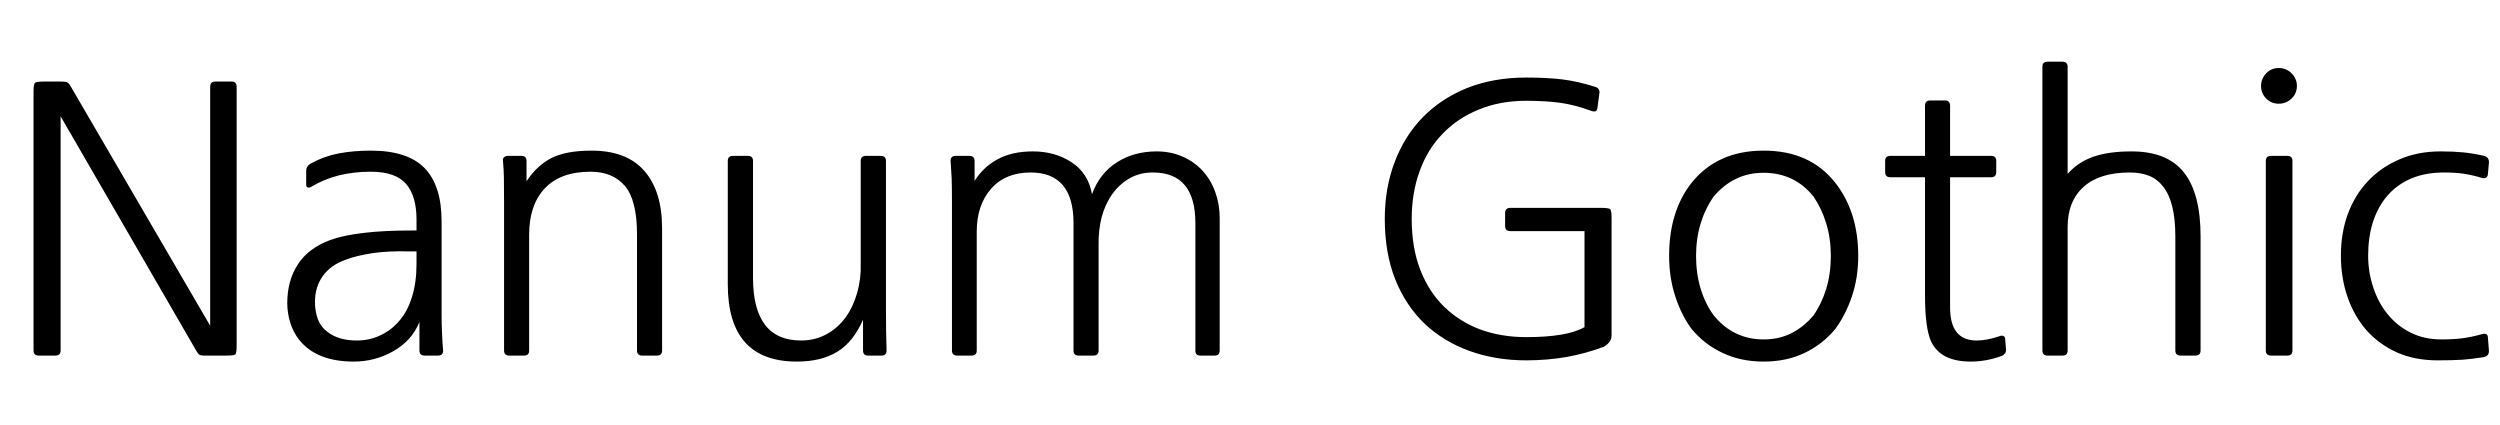 <svg xmlns="http://www.w3.org/2000/svg" xmlns:xlink="http://www.w3.org/1999/xlink" width="162.48" height="27.6"><path fill="black" d="M3.94 22.78Q3.94 23.11 3.60 23.11L3.60 23.11L2.52 23.11Q2.18 23.11 2.18 22.78L2.18 22.78L2.18 5.98Q2.18 5.47 2.27 5.39Q2.35 5.30 2.86 5.30L2.86 5.30L3.96 5.30Q4.27 5.30 4.38 5.36Q4.49 5.42 4.61 5.64L4.61 5.64L13.66 21.17L13.66 5.64Q13.66 5.30 13.99 5.30L13.99 5.30L15.05 5.30Q15.38 5.30 15.38 5.64L15.38 5.64L15.38 22.44Q15.38 22.94 15.30 23.03Q15.22 23.11 14.71 23.11L14.71 23.11L13.25 23.11Q13.06 23.11 12.97 23.06Q12.89 23.02 12.77 22.82L12.77 22.82L3.94 7.56L3.94 22.78ZM27.07 17.16L27.07 16.34L26.62 16.34Q25.27 16.30 24.23 16.45Q23.18 16.61 22.49 16.87L22.49 16.87Q21.48 17.23 20.98 17.94Q20.47 18.65 20.47 19.63L20.47 19.63Q20.47 20.23 20.66 20.75Q20.86 21.26 21.26 21.55L21.26 21.55Q21.98 22.13 23.18 22.13L23.18 22.13Q24.02 22.13 24.73 21.79Q25.44 21.46 25.97 20.83Q26.50 20.21 26.78 19.28Q27.07 18.36 27.07 17.16L27.07 17.16ZM20.23 12.14L20.23 12.14Q20.11 12.22 20.00 12.18Q19.90 12.14 19.90 12.02L19.90 12.02L19.90 11.11Q19.90 10.78 20.23 10.61L20.23 10.61Q21.07 10.15 22.02 9.97Q22.97 9.79 24.10 9.79L24.10 9.79Q26.50 9.79 27.60 10.93Q28.70 12.07 28.70 14.38L28.70 14.38L28.70 20.40Q28.70 21.12 28.73 21.68Q28.75 22.25 28.80 22.78L28.80 22.78Q28.80 23.11 28.46 23.11L28.46 23.11L27.60 23.11Q27.26 23.11 27.26 22.78L27.26 22.78L27.26 20.93Q26.76 22.15 25.57 22.82Q24.38 23.50 22.99 23.50L22.99 23.50Q20.57 23.50 19.44 22.08L19.44 22.08Q19.06 21.60 18.86 20.96Q18.67 20.33 18.67 19.70L18.67 19.70Q18.67 18.24 19.36 17.18Q20.04 16.13 21.46 15.60L21.46 15.60Q23.18 14.98 26.76 14.98L26.76 14.98L27.07 14.98L27.07 14.26Q27.07 12.74 26.39 11.95Q25.70 11.16 24.10 11.16L24.10 11.16Q23.02 11.16 22.06 11.39Q21.10 11.62 20.23 12.14ZM43.03 14.83L43.03 22.78Q43.03 23.11 42.70 23.11L42.70 23.11L41.74 23.11Q41.40 23.11 41.40 22.78L41.40 22.78L41.40 15.22Q41.40 13.01 40.61 12.08Q39.82 11.16 38.38 11.16L38.38 11.16Q36.43 11.16 35.41 12.24Q34.39 13.32 34.39 15.26L34.39 15.26L34.39 22.78Q34.39 23.11 34.06 23.11L34.06 23.11L33.10 23.11Q32.76 23.11 32.76 22.78L32.76 22.78L32.76 13.18Q32.76 12.14 32.75 11.57Q32.74 10.99 32.69 10.46L32.69 10.46Q32.66 10.30 32.77 10.21Q32.88 10.13 33.02 10.13L33.02 10.13L33.89 10.13Q34.22 10.13 34.22 10.46L34.22 10.46L34.22 11.78Q34.90 10.75 35.84 10.27Q36.79 9.79 38.45 9.79L38.45 9.79Q40.73 9.79 41.88 11.11Q43.03 12.43 43.03 14.83L43.03 14.83ZM57.62 22.78L57.62 22.78Q57.62 23.11 57.29 23.11L57.29 23.11L56.42 23.11Q56.09 23.11 56.09 22.78L56.09 22.78L56.09 20.78Q55.46 22.22 54.42 22.86Q53.38 23.50 51.79 23.50L51.79 23.50Q47.30 23.50 47.30 18.48L47.30 18.48L47.30 10.46Q47.30 10.13 47.64 10.13L47.64 10.13L48.60 10.13Q48.94 10.13 48.94 10.46L48.94 10.46L48.94 18.05Q48.94 22.13 52.06 22.13L52.06 22.13Q52.97 22.13 53.70 21.73Q54.43 21.34 54.94 20.65Q55.44 19.97 55.70 19.06Q55.97 18.14 55.94 17.14L55.94 17.14L55.94 10.46Q55.94 10.13 56.28 10.13L56.28 10.13L57.24 10.13Q57.58 10.13 57.58 10.46L57.58 10.46L57.58 20.11Q57.58 20.90 57.59 21.53Q57.60 22.15 57.62 22.78ZM61.87 22.78L61.87 13.18Q61.87 12.17 61.85 11.58Q61.82 10.99 61.78 10.46L61.78 10.46Q61.78 10.13 62.11 10.13L62.11 10.13L63 10.13Q63.34 10.13 63.34 10.46L63.34 10.46L63.34 11.76Q63.89 10.87 64.82 10.36Q65.76 9.84 67.13 9.84L67.13 9.84Q68.57 9.84 69.65 10.55Q70.73 11.26 70.97 12.62L70.97 12.62Q71.47 11.26 72.59 10.55Q73.70 9.84 75.17 9.84L75.17 9.84Q76.10 9.84 76.86 10.18Q77.62 10.51 78.16 11.10Q78.70 11.69 78.98 12.48Q79.27 13.27 79.27 14.16L79.27 14.16L79.27 22.78Q79.27 23.11 78.94 23.11L78.94 23.11L78.02 23.11Q77.69 23.11 77.69 22.80L77.69 22.80L77.69 14.50Q77.69 11.21 74.93 11.21L74.93 11.21Q74.09 11.21 73.43 11.58Q72.77 11.95 72.30 12.60Q71.83 13.25 71.60 14.11Q71.38 14.98 71.40 15.94L71.40 15.94L71.40 22.78Q71.40 23.11 71.06 23.11L71.06 23.11L70.10 23.11Q69.77 23.11 69.77 22.78L69.77 22.78L69.77 14.50Q69.77 11.21 66.98 11.21L66.98 11.21Q65.35 11.21 64.42 12.26Q63.48 13.32 63.48 15.05L63.48 15.05L63.48 22.78Q63.48 23.11 63.14 23.11L63.14 23.11L62.21 23.11Q61.87 23.11 61.87 22.78L61.87 22.78ZM98.16 13.51L104.06 13.51Q104.57 13.51 104.65 13.60Q104.74 13.68 104.74 14.18L104.74 14.18L104.74 21.79Q104.74 22.06 104.58 22.25Q104.42 22.44 104.23 22.54L104.23 22.54Q103.08 22.97 101.82 23.20Q100.56 23.42 99.19 23.42L99.19 23.42Q97.20 23.42 95.51 22.81Q93.82 22.20 92.59 21.04Q91.37 19.87 90.68 18.16Q90 16.44 90 14.23L90 14.23Q90 12.22 90.64 10.54Q91.27 8.86 92.46 7.63Q93.65 6.41 95.35 5.72Q97.06 5.04 99.19 5.04L99.19 5.04Q100.54 5.04 101.53 5.16Q102.53 5.28 103.66 5.64L103.66 5.64Q104.02 5.74 103.94 6.12L103.94 6.12L103.82 7.01Q103.80 7.32 103.46 7.22L103.46 7.22Q102.38 6.82 101.40 6.68Q100.42 6.55 99.19 6.55L99.19 6.55Q97.49 6.55 96.11 7.12Q94.73 7.68 93.76 8.69Q92.78 9.70 92.27 11.11Q91.75 12.53 91.75 14.23L91.75 14.23Q91.75 16.08 92.30 17.52Q92.86 18.96 93.85 19.93Q94.85 20.90 96.20 21.41Q97.56 21.91 99.19 21.91L99.19 21.91Q101.86 21.91 102.98 21.26L102.98 21.26L102.98 15.02L98.16 15.02Q97.82 15.02 97.82 14.69L97.82 14.69L97.82 13.85Q97.82 13.51 98.16 13.51L98.16 13.51ZM118.99 16.63L118.99 16.63Q118.99 15.50 118.69 14.52Q118.39 13.54 117.86 12.77L117.86 12.77Q116.62 11.23 114.62 11.23L114.62 11.23Q113.62 11.23 112.81 11.63Q112.01 12.02 111.38 12.77L111.38 12.77Q110.83 13.54 110.53 14.52Q110.23 15.50 110.23 16.63L110.23 16.63Q110.23 17.78 110.53 18.77Q110.83 19.75 111.38 20.50L111.38 20.50Q112.66 22.06 114.62 22.06L114.62 22.06Q115.63 22.06 116.44 21.65Q117.24 21.24 117.86 20.50L117.86 20.50Q118.39 19.75 118.69 18.77Q118.99 17.78 118.99 16.63ZM120.77 16.63L120.77 16.63Q120.77 18.05 120.36 19.26Q119.95 20.47 119.28 21.38L119.28 21.38Q118.44 22.39 117.28 22.94Q116.11 23.50 114.62 23.50L114.62 23.50Q113.14 23.50 111.96 22.94Q110.78 22.39 109.94 21.38L109.94 21.38Q109.27 20.47 108.88 19.26Q108.48 18.05 108.48 16.63L108.48 16.63Q108.48 13.73 109.94 11.88L109.94 11.88Q111.62 9.79 114.62 9.79L114.62 9.79Q116.14 9.79 117.29 10.31Q118.44 10.82 119.28 11.88L119.28 11.88Q120.77 13.78 120.77 16.63ZM130.08 23.14L130.08 23.14Q129.07 23.50 128.09 23.50L128.09 23.50Q126.14 23.50 125.52 22.22L125.52 22.22Q125.11 21.36 125.11 19.18L125.11 19.18L125.11 11.52L122.86 11.52Q122.52 11.52 122.52 11.18L122.52 11.18L122.52 10.46Q122.52 10.13 122.86 10.13L122.86 10.13L125.11 10.13L125.11 6.89Q125.11 6.53 125.42 6.53L125.42 6.53L126.43 6.53Q126.74 6.53 126.74 6.89L126.74 6.89L126.74 10.13L129.41 10.13Q129.74 10.13 129.74 10.46L129.74 10.46L129.74 11.18Q129.74 11.52 129.41 11.52L129.41 11.52L126.74 11.52L126.74 19.99Q126.74 22.13 128.47 22.13L128.47 22.13Q129.14 22.13 129.98 21.84L129.98 21.84Q130.10 21.79 130.21 21.84Q130.32 21.89 130.32 22.03L130.32 22.03L130.37 22.66Q130.42 22.99 130.08 23.14ZM143.02 15.36L143.02 22.78Q143.02 23.11 142.68 23.11L142.68 23.11L141.72 23.11Q141.38 23.11 141.38 22.78L141.38 22.78L141.38 15.38Q141.38 14.23 141.18 13.43Q140.98 12.62 140.59 12.13Q140.21 11.64 139.66 11.42Q139.10 11.21 138.43 11.21L138.43 11.21Q136.46 11.21 135.42 12.14Q134.38 13.08 134.38 14.74L134.38 14.74L134.38 22.78Q134.38 23.11 134.04 23.11L134.04 23.11L133.08 23.11Q132.74 23.11 132.74 22.78L132.74 22.78L132.74 4.34Q132.74 4.01 133.08 4.01L133.08 4.01L134.04 4.01Q134.38 4.01 134.38 4.34L134.38 4.34L134.38 11.30Q135.05 10.54 136.04 10.19Q137.04 9.84 138.53 9.84L138.53 9.84Q140.86 9.84 141.94 11.21Q143.02 12.58 143.02 15.36L143.02 15.36ZM148.99 22.78Q148.99 23.11 148.66 23.11L148.66 23.11L147.60 23.11Q147.26 23.11 147.26 22.78L147.26 22.78L147.26 10.46Q147.26 10.13 147.60 10.13L147.60 10.13L148.66 10.13Q148.99 10.13 148.99 10.46L148.99 10.46L148.99 22.78ZM146.95 5.59L146.95 5.59Q146.95 5.11 147.29 4.76Q147.62 4.42 148.10 4.42L148.10 4.42Q148.58 4.42 148.93 4.76Q149.28 5.11 149.28 5.59L149.28 5.59Q149.28 6.07 148.93 6.41Q148.58 6.74 148.10 6.74L148.10 6.74Q147.62 6.74 147.29 6.41Q146.95 6.07 146.95 5.59ZM161.42 23.21L161.42 23.21Q160.70 23.33 160.03 23.38Q159.36 23.42 158.42 23.42L158.42 23.42Q156.94 23.42 155.77 22.90Q154.61 22.37 153.80 21.46Q153 20.54 152.57 19.30Q152.14 18.05 152.14 16.61L152.14 16.61Q152.14 15.14 152.59 13.91Q153.05 12.67 153.90 11.77Q154.75 10.87 155.94 10.36Q157.13 9.84 158.62 9.84L158.62 9.84Q159.41 9.84 160.06 9.90Q160.70 9.96 161.45 10.13L161.45 10.13Q161.78 10.22 161.76 10.58L161.76 10.58L161.69 11.35Q161.64 11.64 161.33 11.57L161.33 11.57Q160.70 11.38 160.13 11.29Q159.55 11.21 158.86 11.21L158.86 11.21Q157.63 11.21 156.71 11.60Q155.78 12.00 155.16 12.72Q154.54 13.44 154.22 14.44Q153.91 15.43 153.91 16.61L153.91 16.61Q153.91 17.69 154.24 18.67Q154.56 19.66 155.17 20.41Q155.78 21.17 156.66 21.61Q157.54 22.06 158.66 22.06L158.66 22.06Q159.50 22.06 160.06 21.98Q160.61 21.91 161.30 21.72L161.30 21.72Q161.66 21.62 161.69 21.89L161.69 21.89L161.76 22.78Q161.78 23.14 161.42 23.21Z"/></svg>